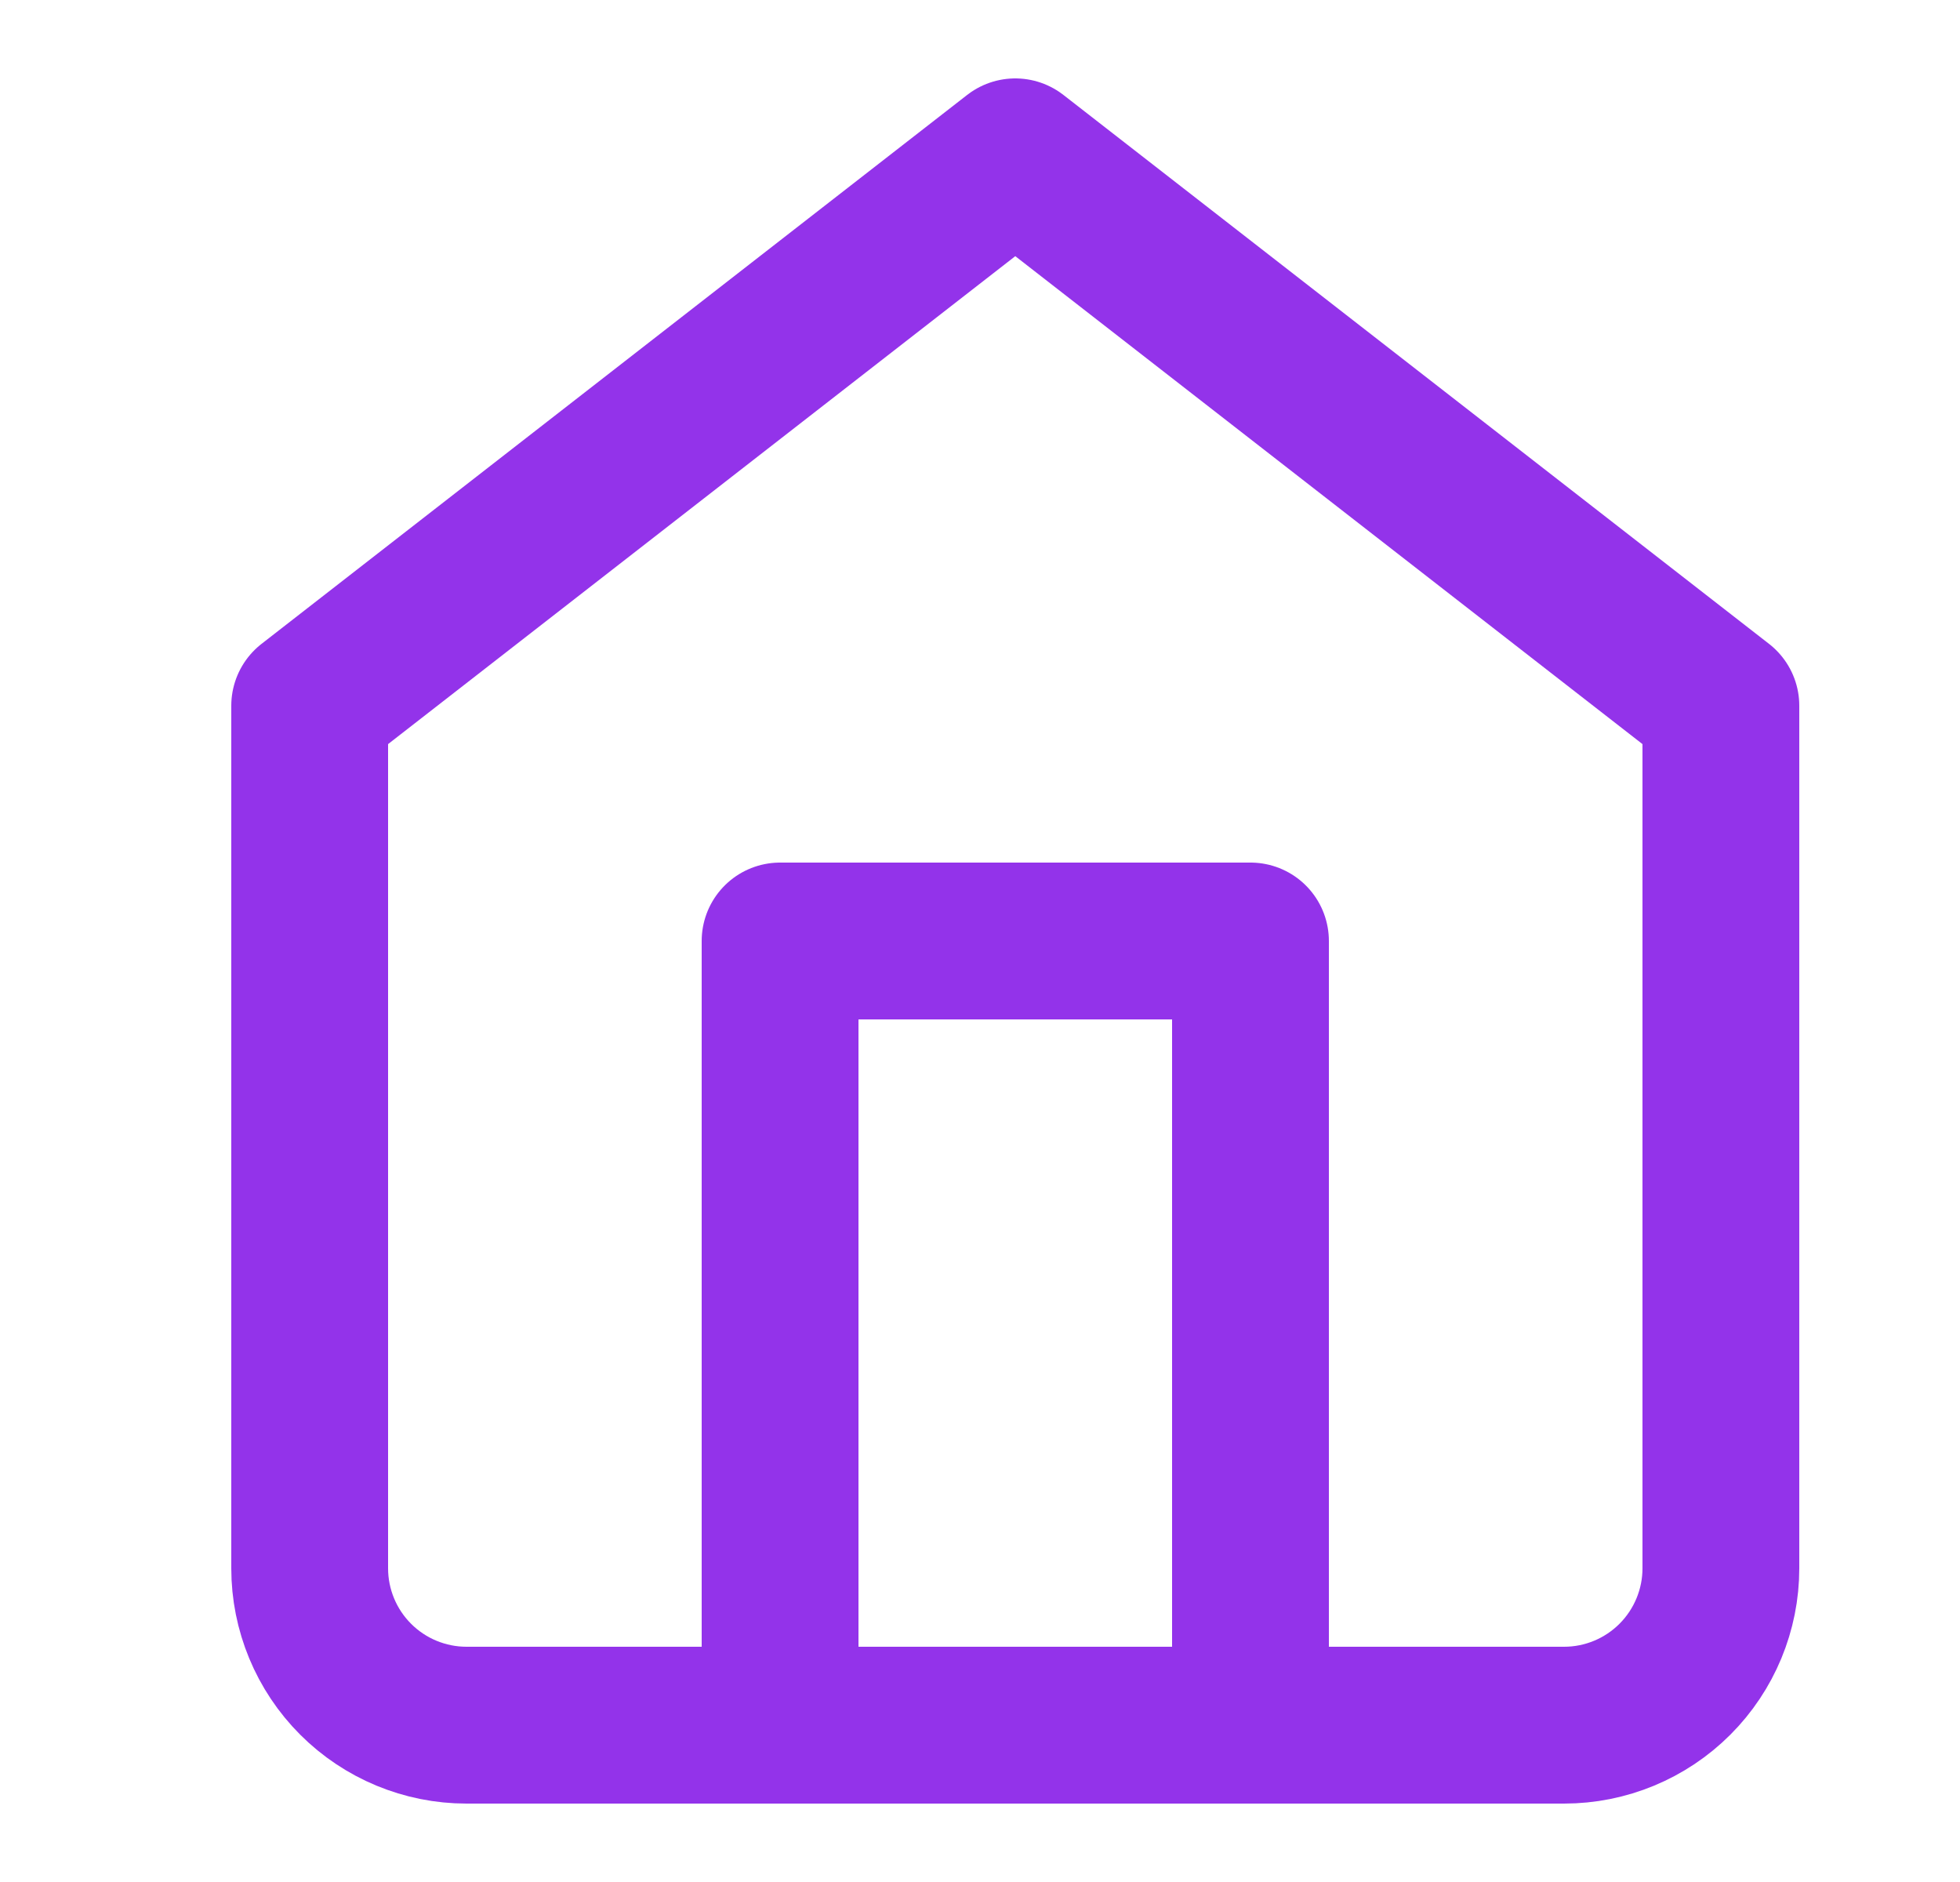 <svg width="25" height="24" viewBox="0 0 25 24" fill="none" xmlns="http://www.w3.org/2000/svg">
<path d="M3.95 9L12.95 2L21.95 9V20C21.95 20.53 21.739 21.039 21.364 21.414C20.989 21.789 20.481 22 19.95 22H5.95C5.42 22 4.911 21.789 4.536 21.414C4.161 21.039 3.95 20.53 3.95 20V9Z" stroke="#9333EA" stroke-width="2" stroke-linecap="round" stroke-linejoin="round"/>
<path d="M9.95 22V12H15.95V22" stroke="#9333EA" stroke-width="2" stroke-linecap="round" stroke-linejoin="round"/>
</svg>
